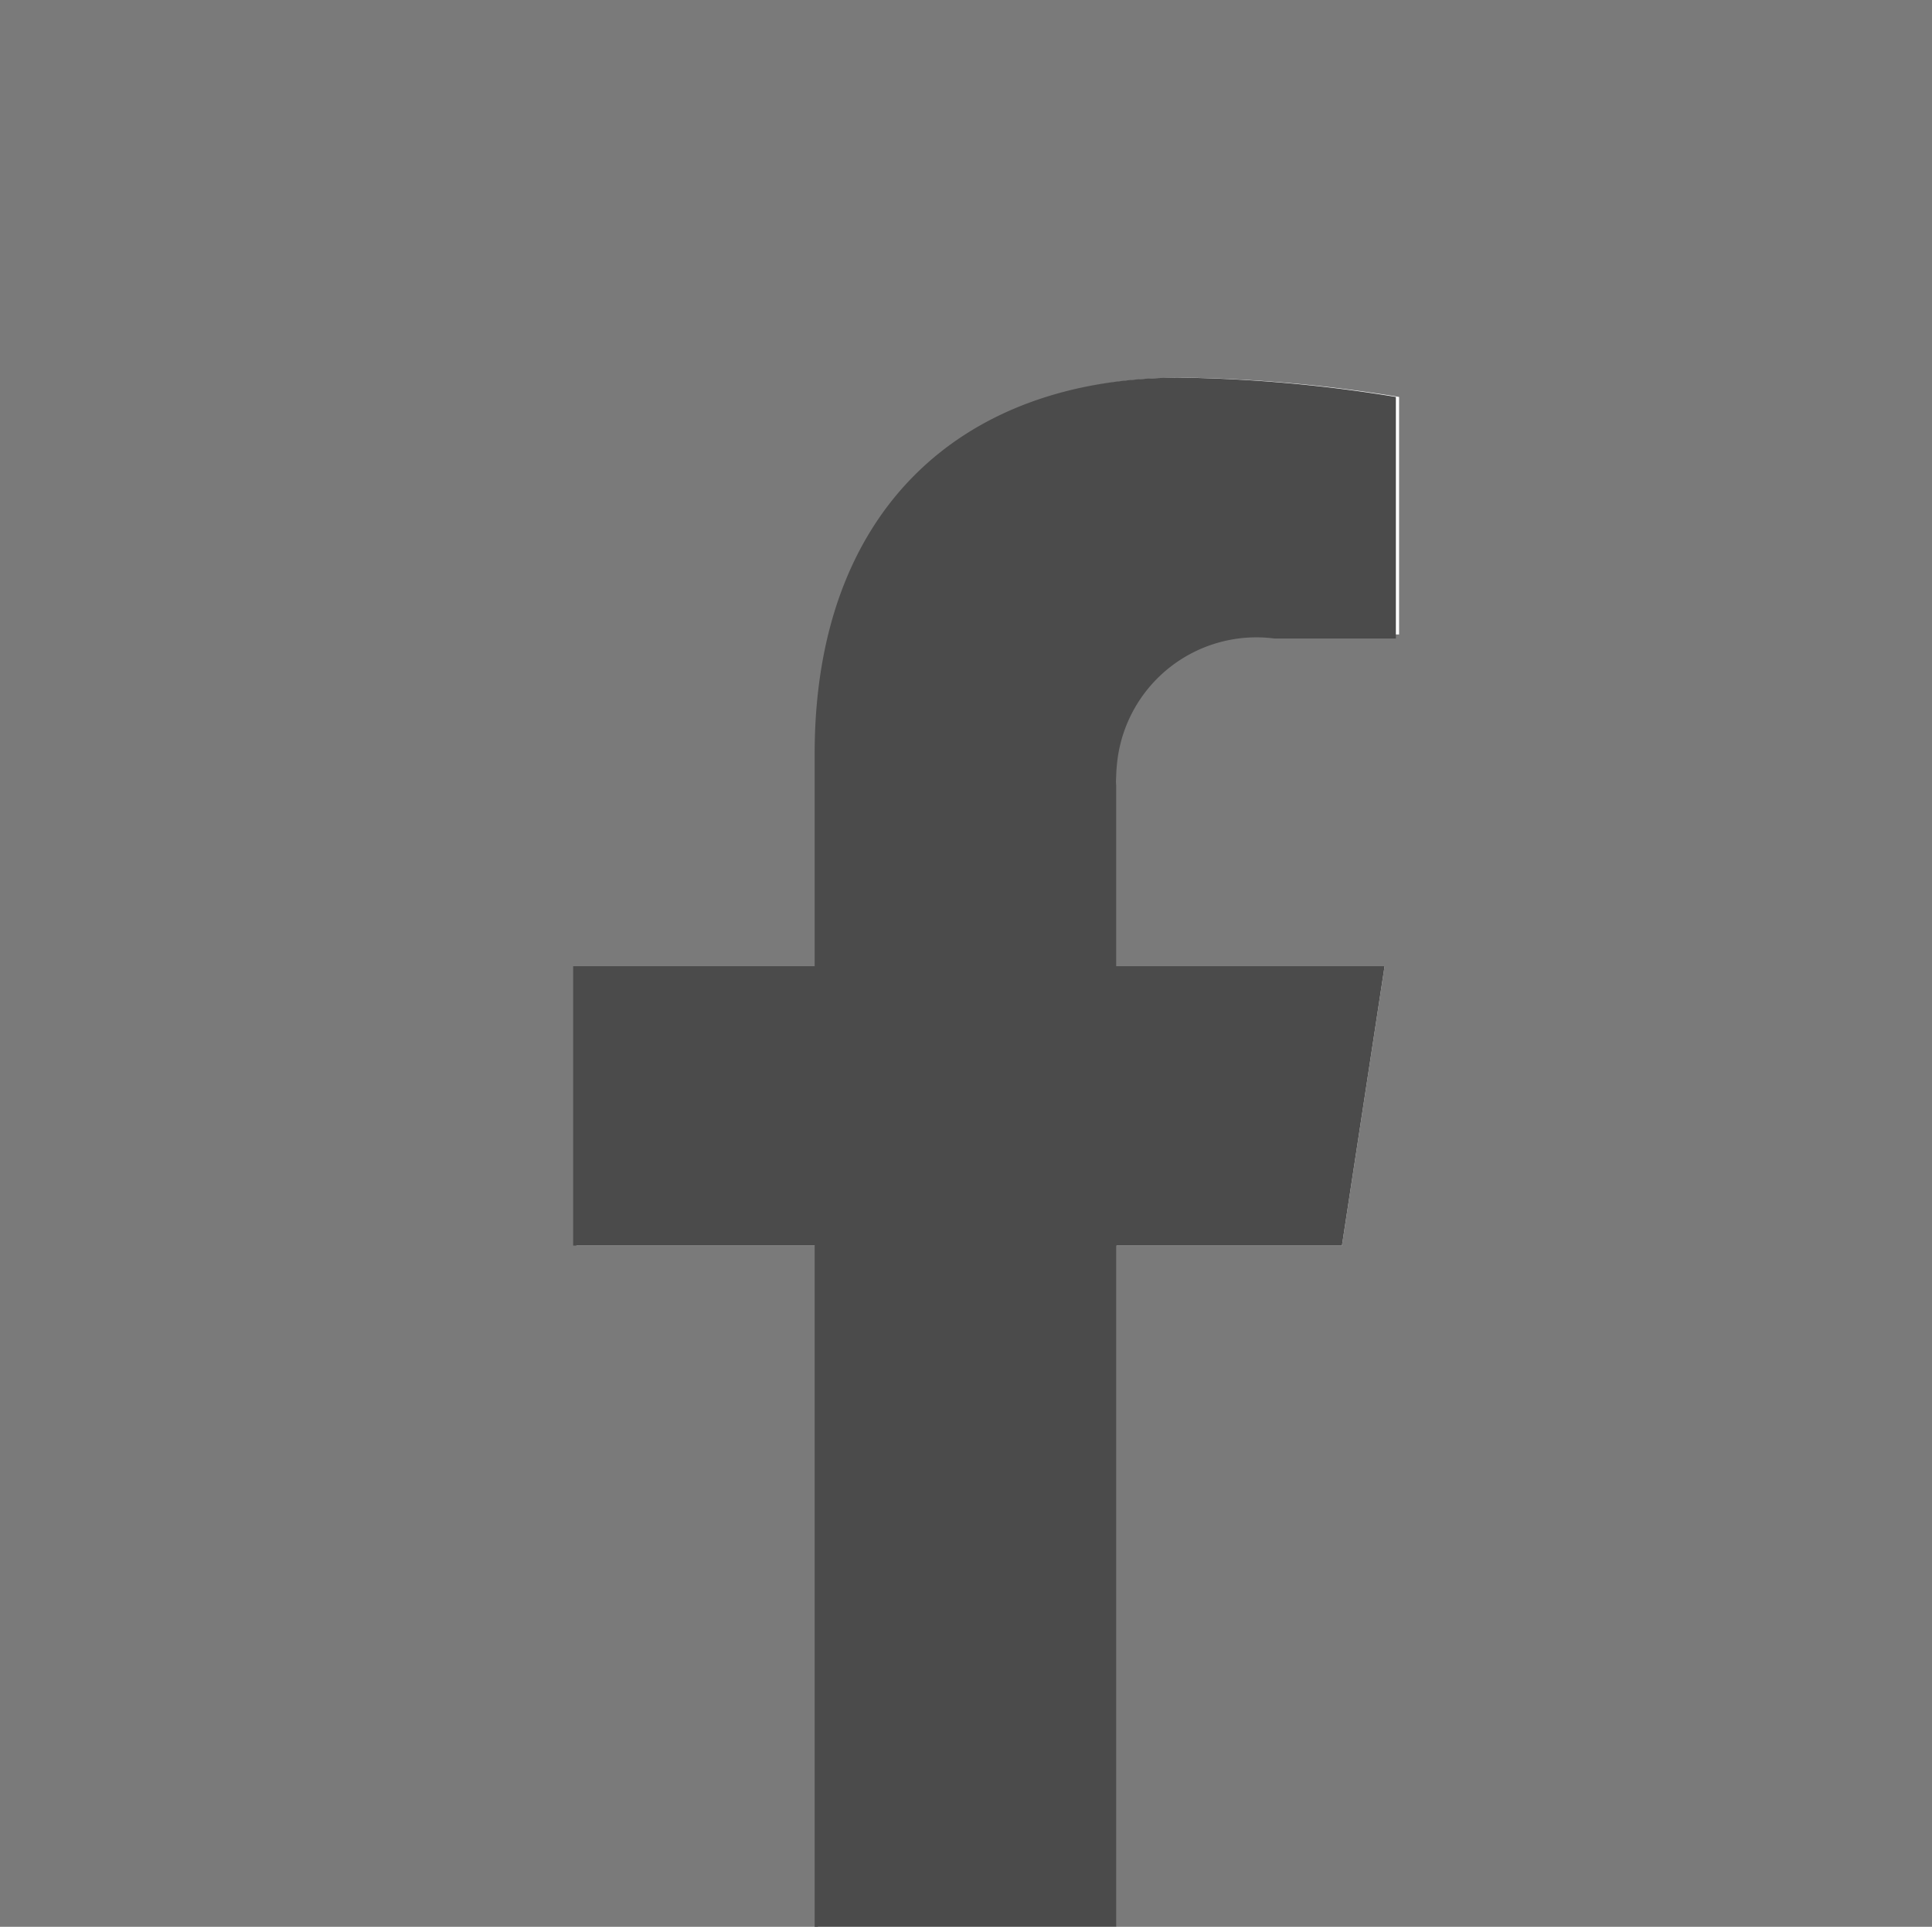 <svg id="Layer_1" data-name="Layer 1" xmlns="http://www.w3.org/2000/svg" viewBox="0 0 24 23.93"><defs><style>.cls-1{fill:#7a7a7a;}.cls-2{fill:#4b4b4b;}</style></defs><title>facebook-gray</title><path class="cls-1" d="M24,.07V24H13.87V15.54h2.8l.53-3.47H13.87V9.82a1.74,1.74,0,0,1,2-1.87h1.51V5a18,18,0,0,0-2.68-.24c-2.74,0-4.54,1.66-4.54,4.67v2.64h-3v3.47h3V24H0V.07Z" transform="translate(0 -0.07)"/><path class="cls-2" d="M13.87,9.82v2.25H17.2l-.53,3.47h-2.8V24H10.12V15.54h-3V12.07h3V9.43c0-3,1.8-4.67,4.54-4.67A18,18,0,0,1,17.34,5V8H15.83A1.74,1.74,0,0,0,13.87,9.82Z" transform="translate(0 -0.07)"/></svg>
